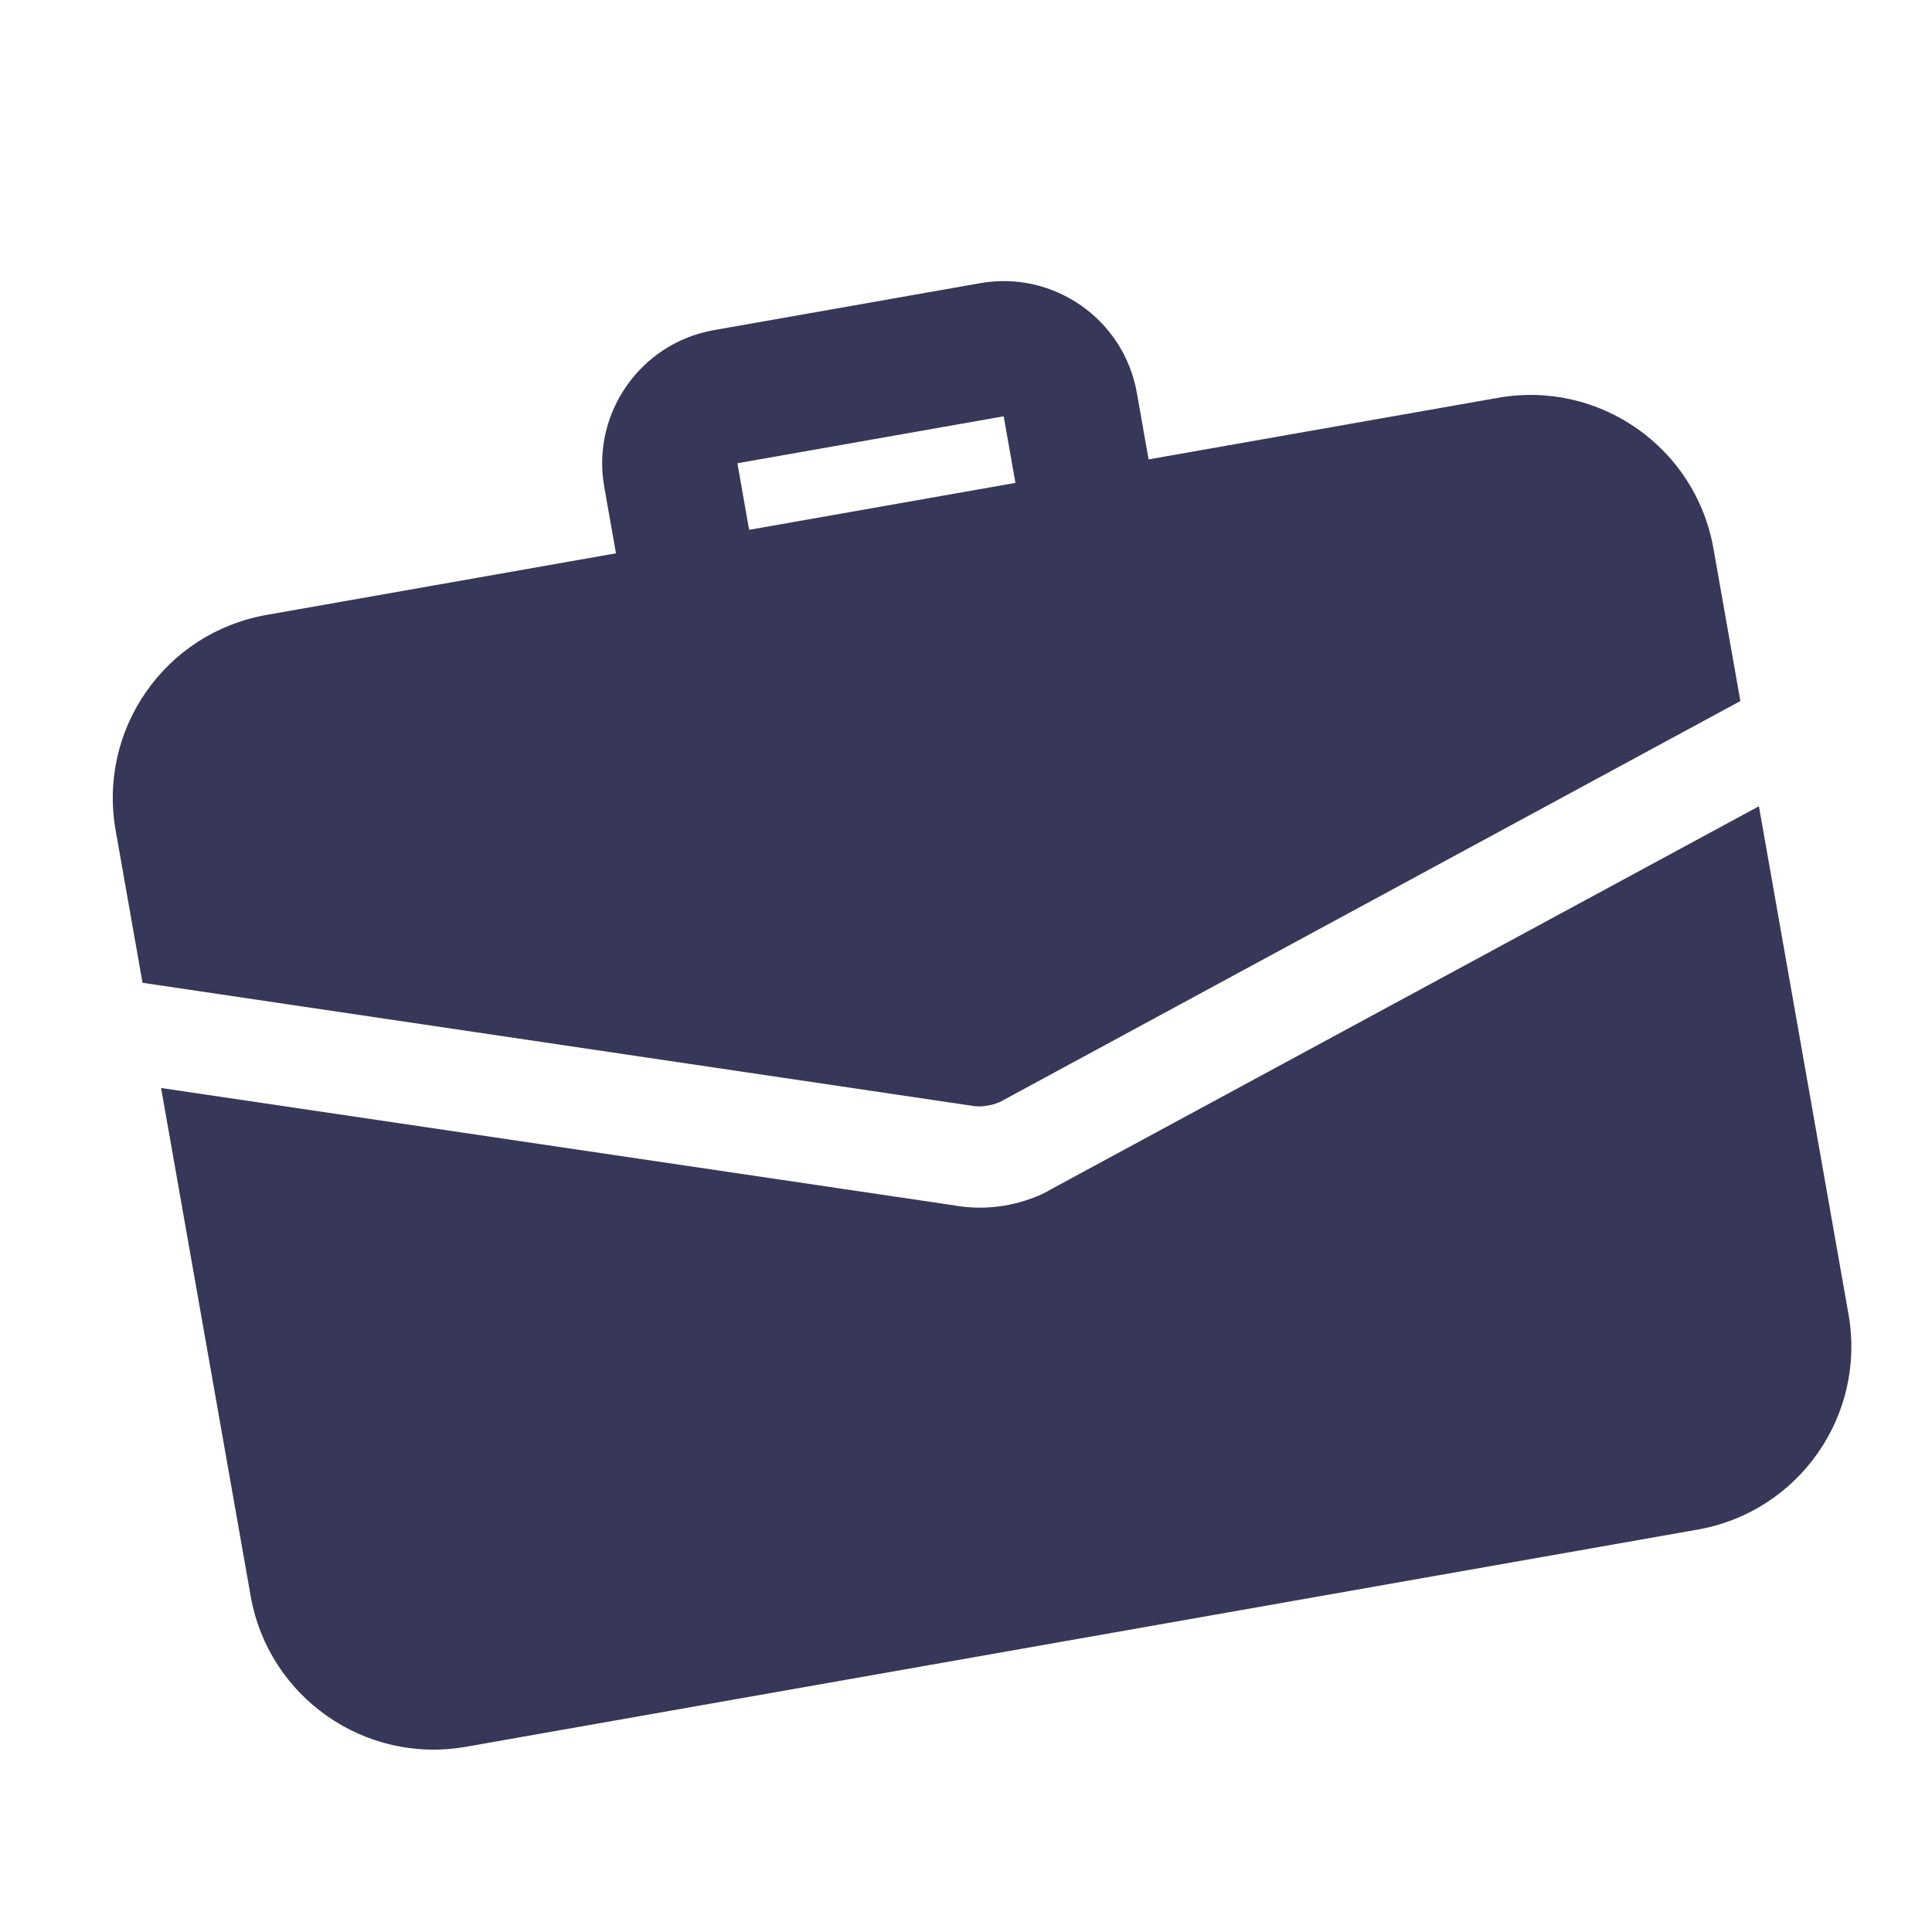 <svg width="55" height="55" viewBox="0 0 55 55" fill="none" xmlns="http://www.w3.org/2000/svg">
<g clip-path="url(#clip0)">
<path d="M31.304 16.256C30.258 16.44 29.259 15.741 29.074 14.694L28.573 11.851L20.992 13.188L21.493 16.031C21.678 17.077 20.978 18.076 19.932 18.261C18.886 18.445 17.887 17.746 17.703 16.7L17.201 13.857C16.833 11.766 18.233 9.766 20.323 9.398L27.905 8.061C29.995 7.692 31.995 9.093 32.364 11.183L32.865 14.026C33.05 15.072 32.35 16.071 31.304 16.256Z" fill="#373759"/>
<path d="M29.931 33.851C29.613 34.044 29.137 34.226 28.626 34.316C28.114 34.406 27.605 34.398 27.119 34.308L4.585 30.973L7.135 45.434C7.643 48.315 10.386 50.235 13.266 49.727L48.33 43.544C51.21 43.036 53.131 40.294 52.623 37.413L50.073 22.952L29.931 33.851Z" fill="#373759"/>
<path d="M48.779 15.617L49.545 19.957L28.566 31.317C28.424 31.401 28.276 31.446 28.124 31.473C27.973 31.5 27.818 31.508 27.656 31.477L4.057 27.978L3.292 23.638C2.784 20.757 4.704 18.015 7.585 17.506L42.648 11.324C45.529 10.816 48.271 12.736 48.779 15.617Z" fill="#373759"/>
</g>
<defs>
<clipPath id="clip0">
<rect width="46.189" height="46.189" fill="white" transform="translate(0.702 8.949) rotate(-10)"/>
</clipPath>
</defs>
</svg>
